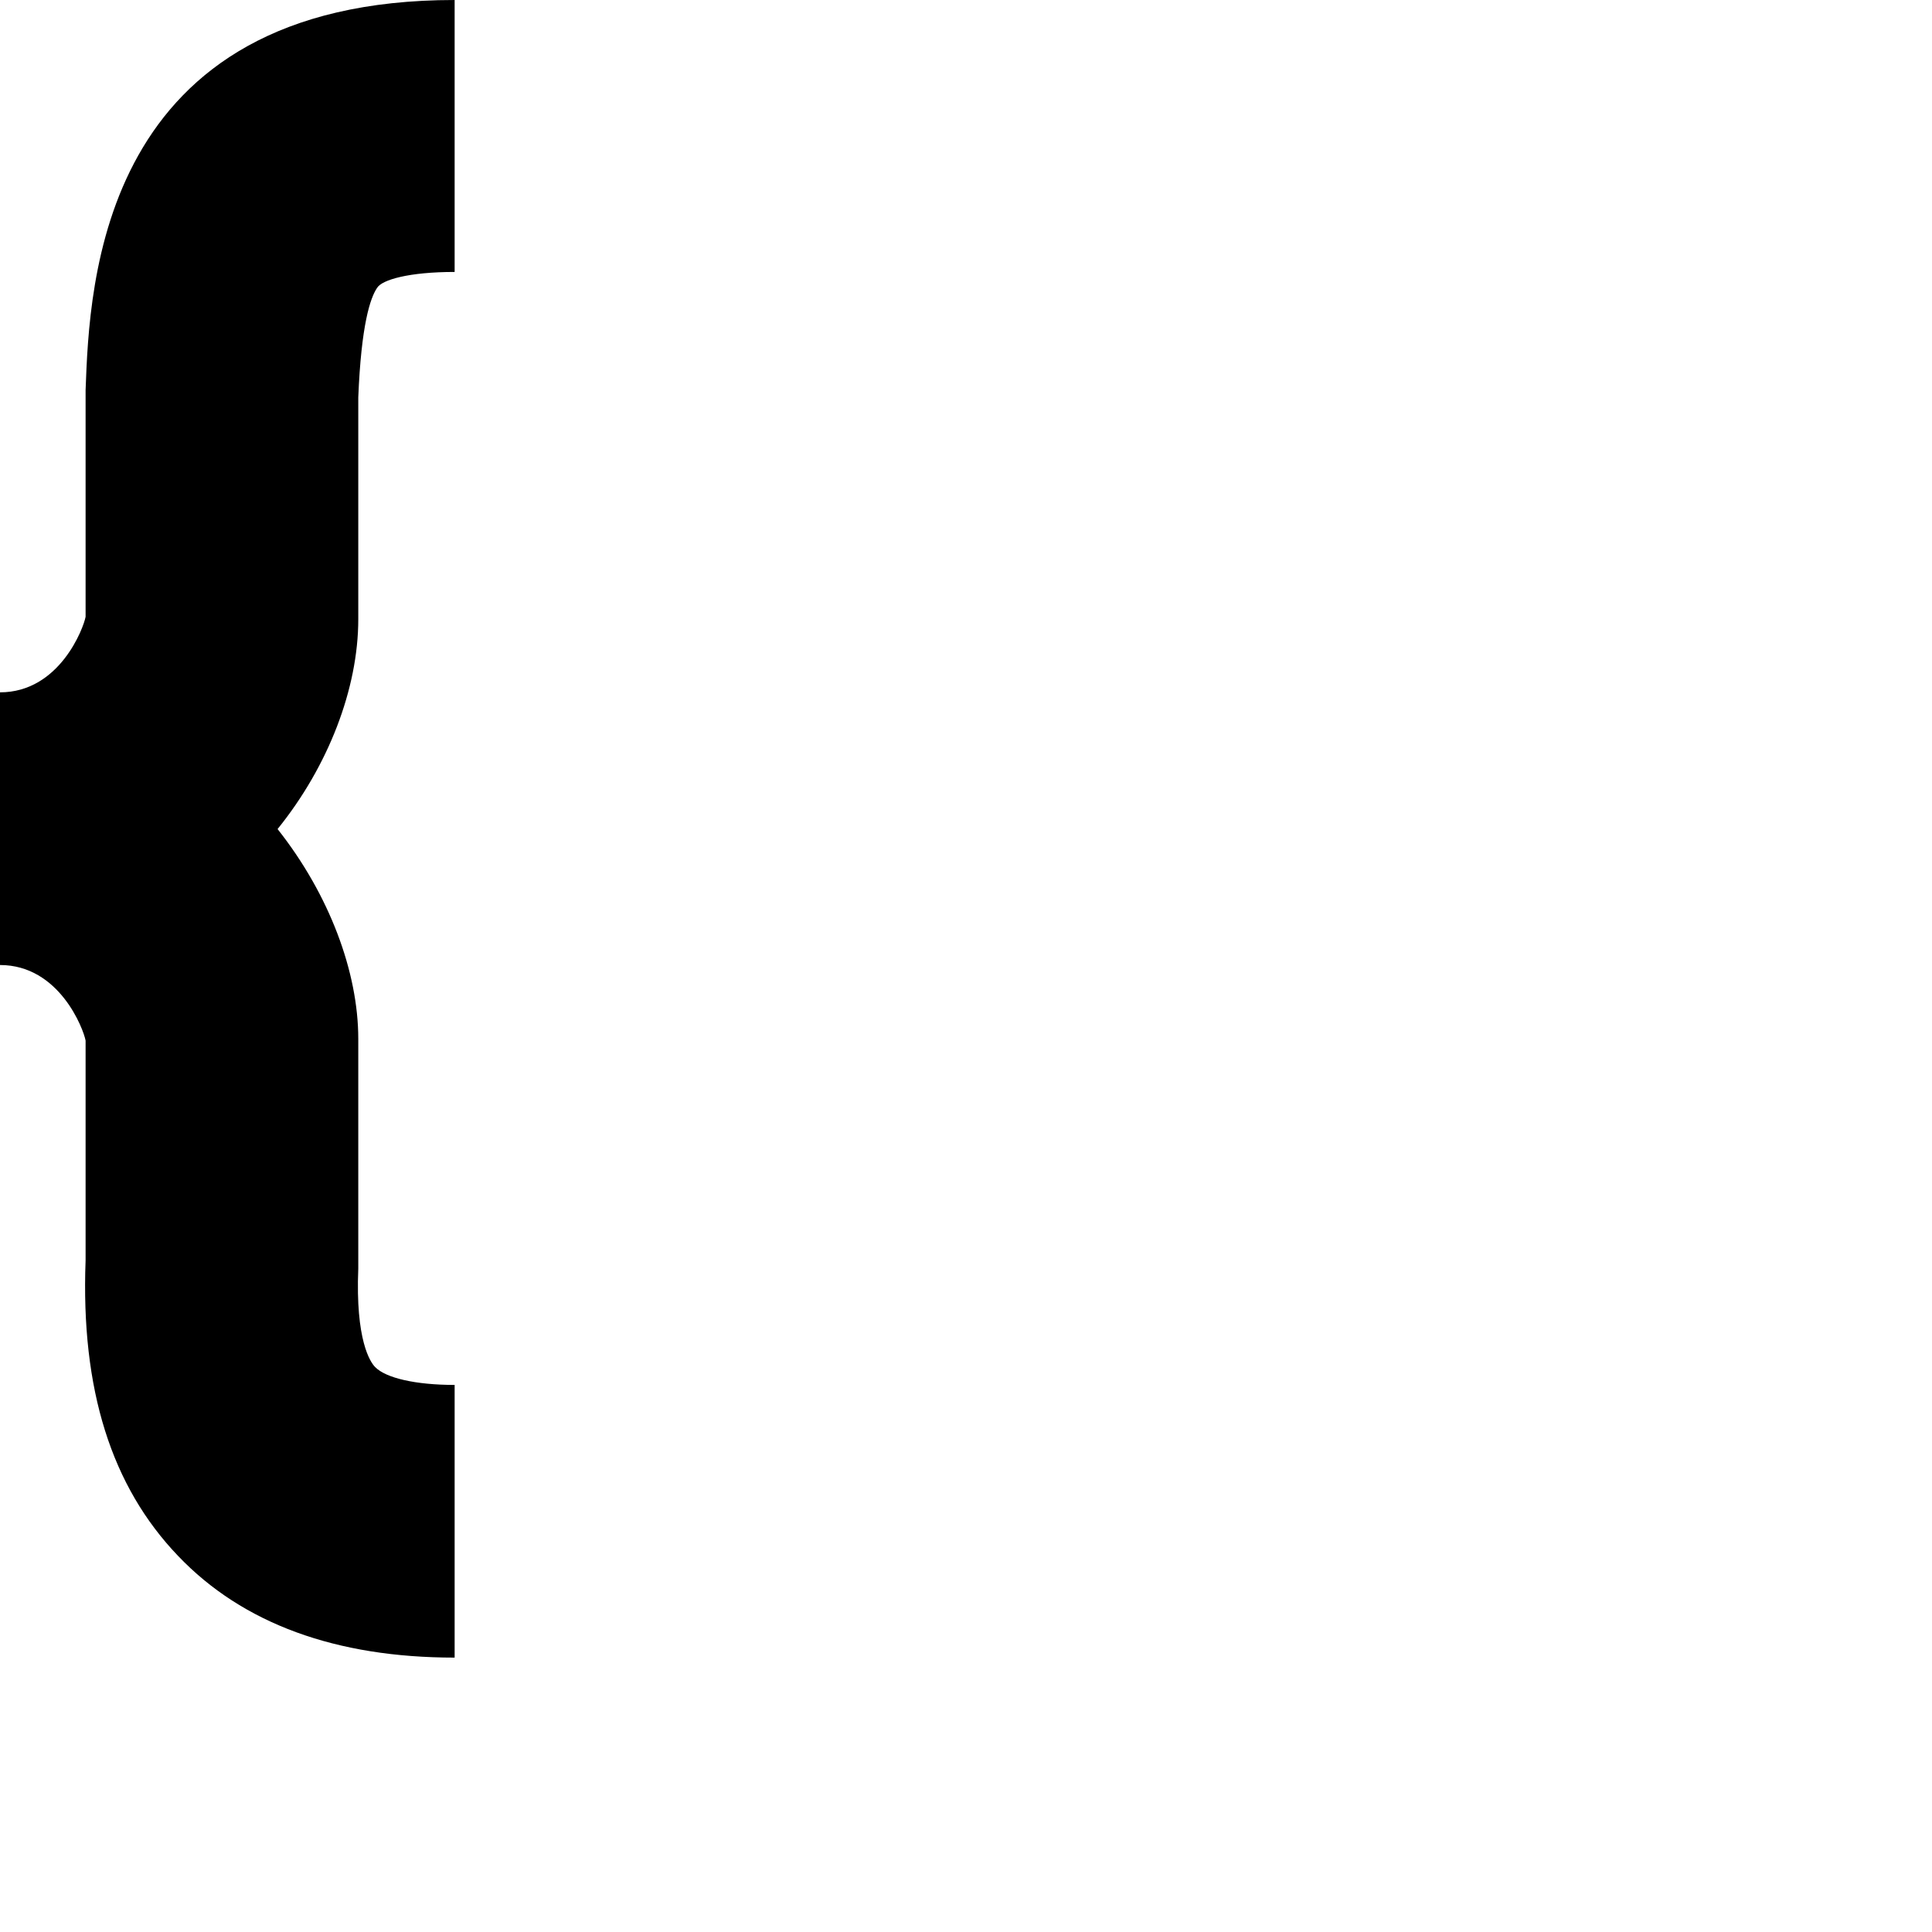 <?xml version="1.0" encoding="utf-8"?>
<!-- Generator: Adobe Illustrator 24.0.2, SVG Export Plug-In . SVG Version: 6.00 Build 0)  -->
<svg version="1.1" id="Layer_1" xmlns="http://www.w3.org/2000/svg" xmlns:xlink="http://www.w3.org/1999/xlink" x="0px" y="0px"
	 viewBox="0 0 790 790" style="enable-background:new 0 0 790 790;" xml:space="preserve">
<g>
	<path d="M185.9,677.8V566.3c-15.9,0-28.1-2.8-32.5-7.3c-2-2-8.1-11-6.9-40.3v-2.4v-91.5c0-27.3-11.8-59-33-85.8
		c20.7-25.6,33-57.4,33-85.8v-90.7c1.2-29.7,4.9-40.7,7.7-44.8c2-3.3,13-6.5,31.7-6.5V0C40.7,0,36.6,116,35,159.5v2v90.7
		c-0.8,4.5-10.6,30.9-35,30.9v111.5c24.4,0,34.2,26.4,35,30.9v89.9c-2,52.9,10.6,92.4,37.8,120.8C99.3,664,137.5,677.8,185.9,677.8z
		"/>
</g>
</svg>
